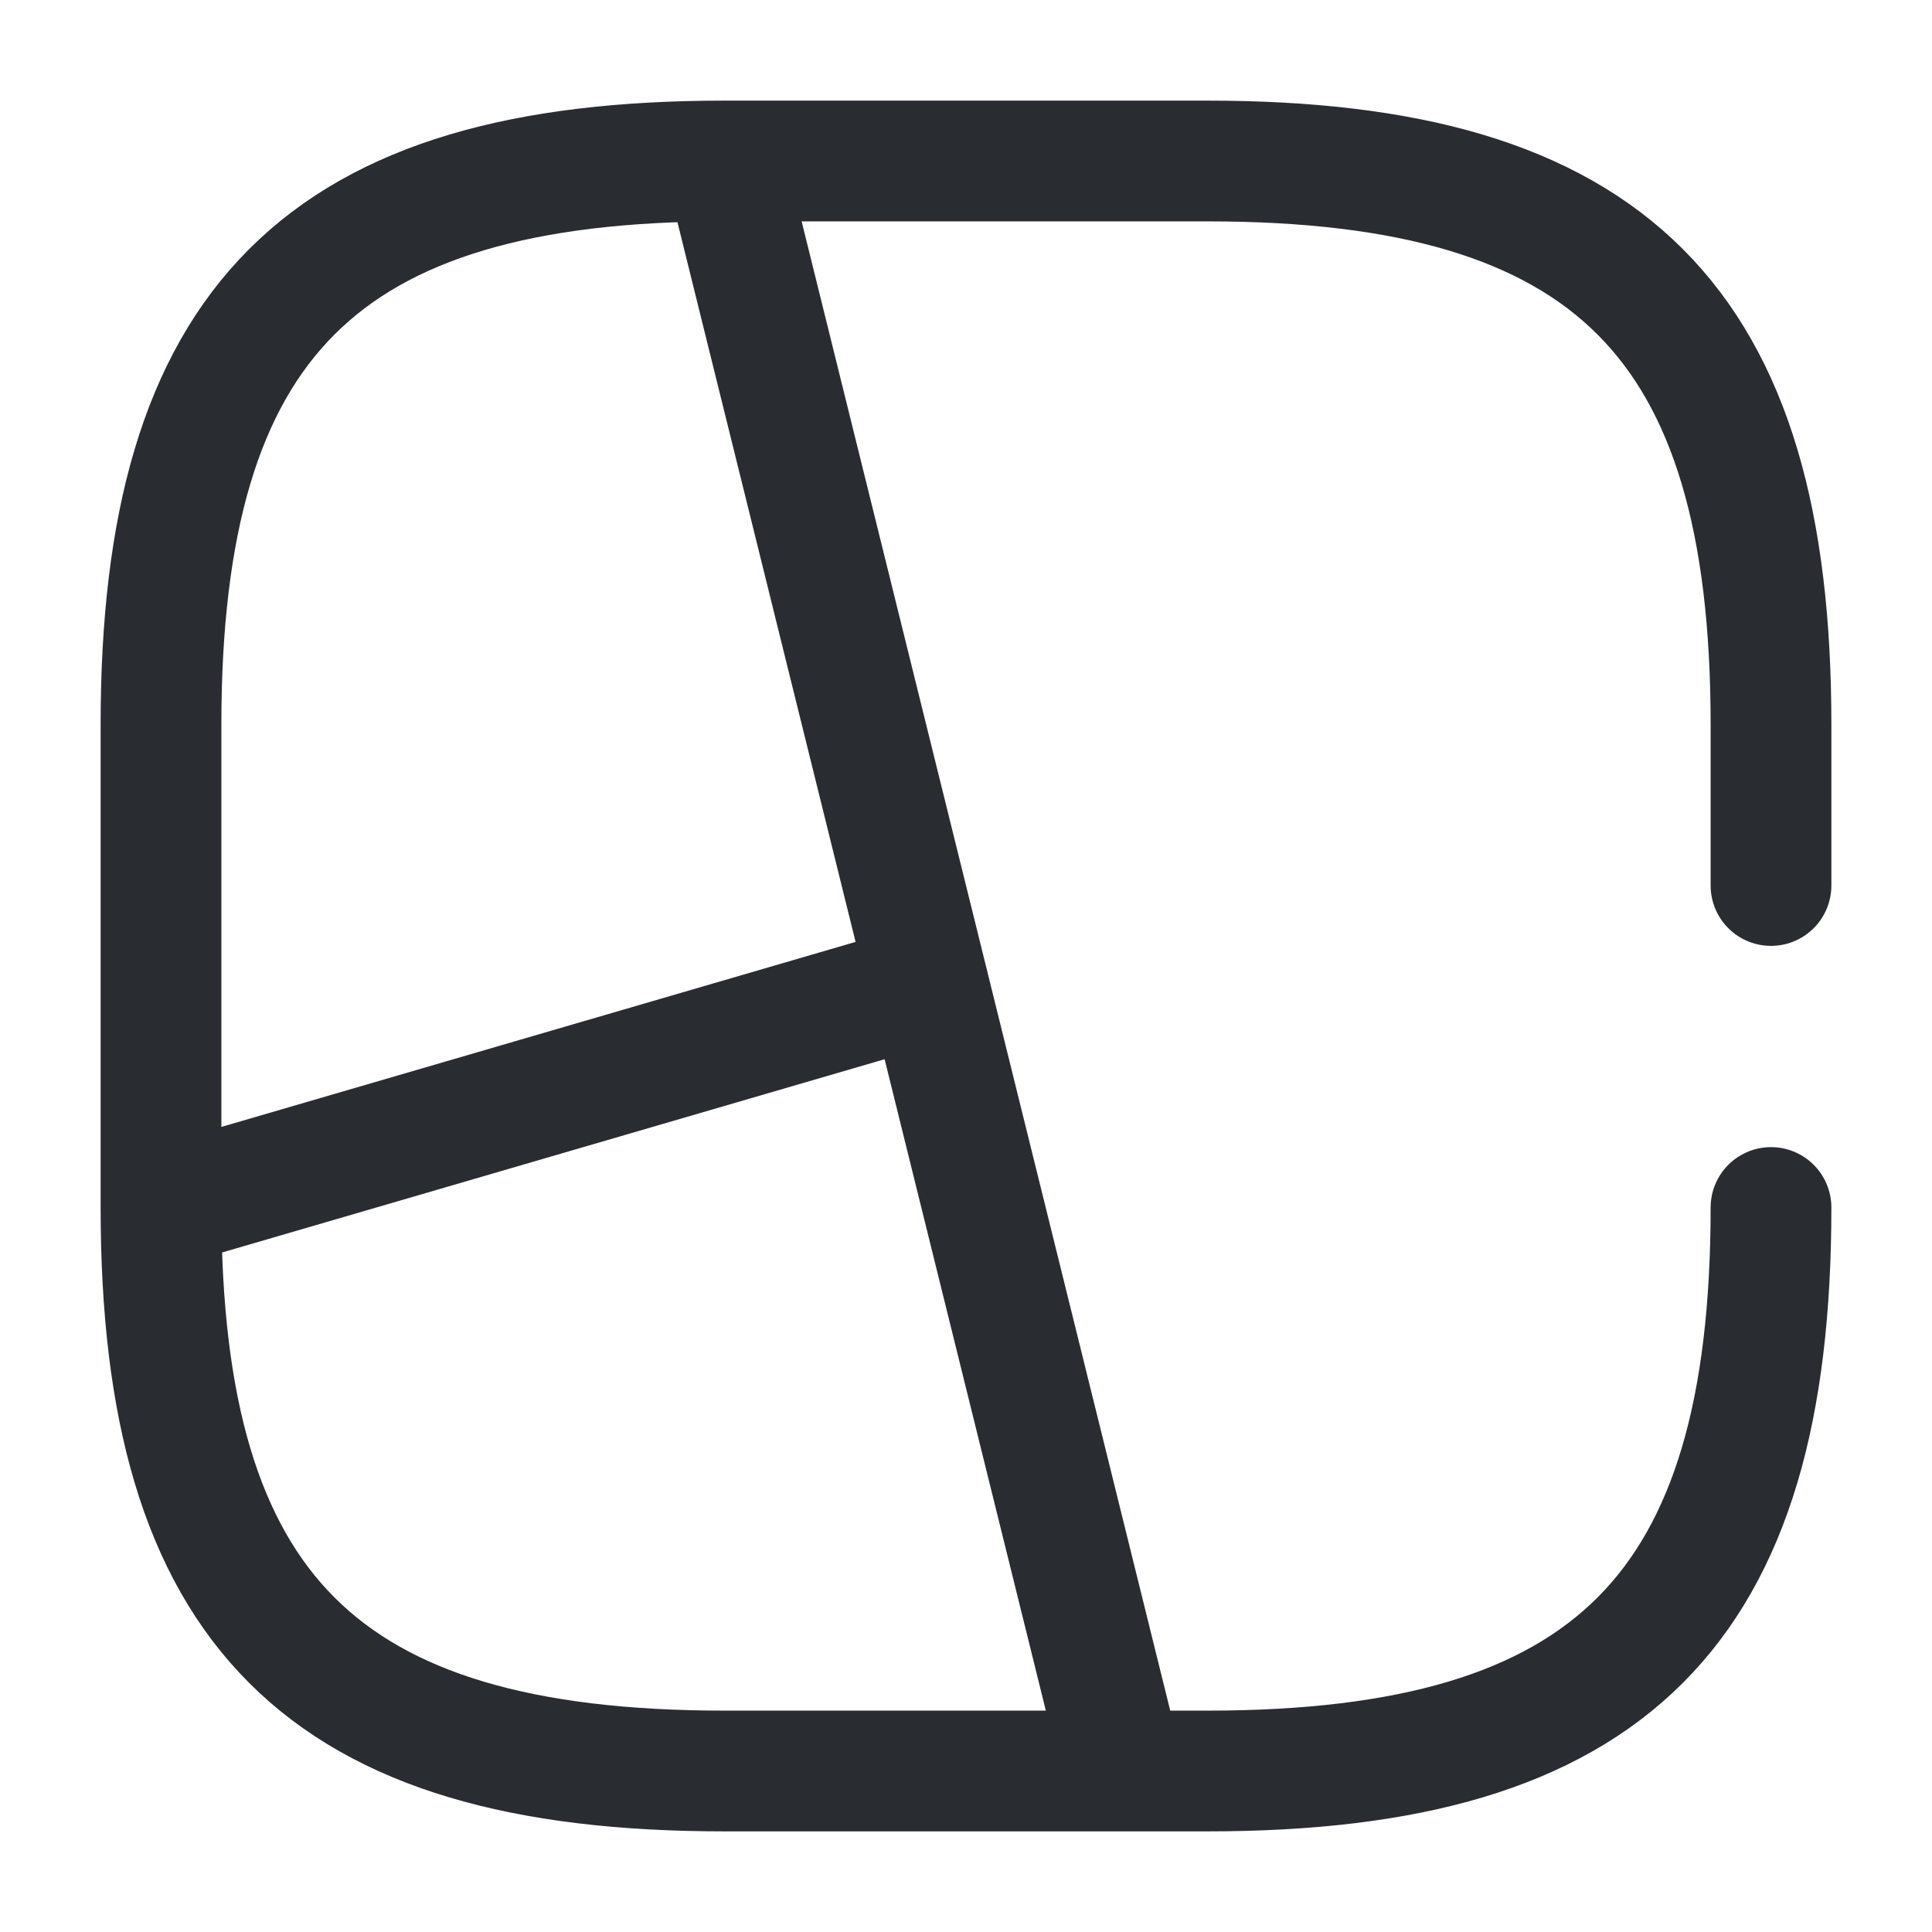 <svg width="24" height="24" fill="none" xmlns="http://www.w3.org/2000/svg"><path d="M22 11V9c0-5-2-7-7-7H9C4 2 2 4 2 9v6c0 5 2 7 7 7h6c5 0 7-2 7-7M9 2l4.95 20M11.53 12.219 2 14.999" stroke="#292D32" stroke-width="1.5" stroke-linecap="round" stroke-linejoin="round"/></svg>